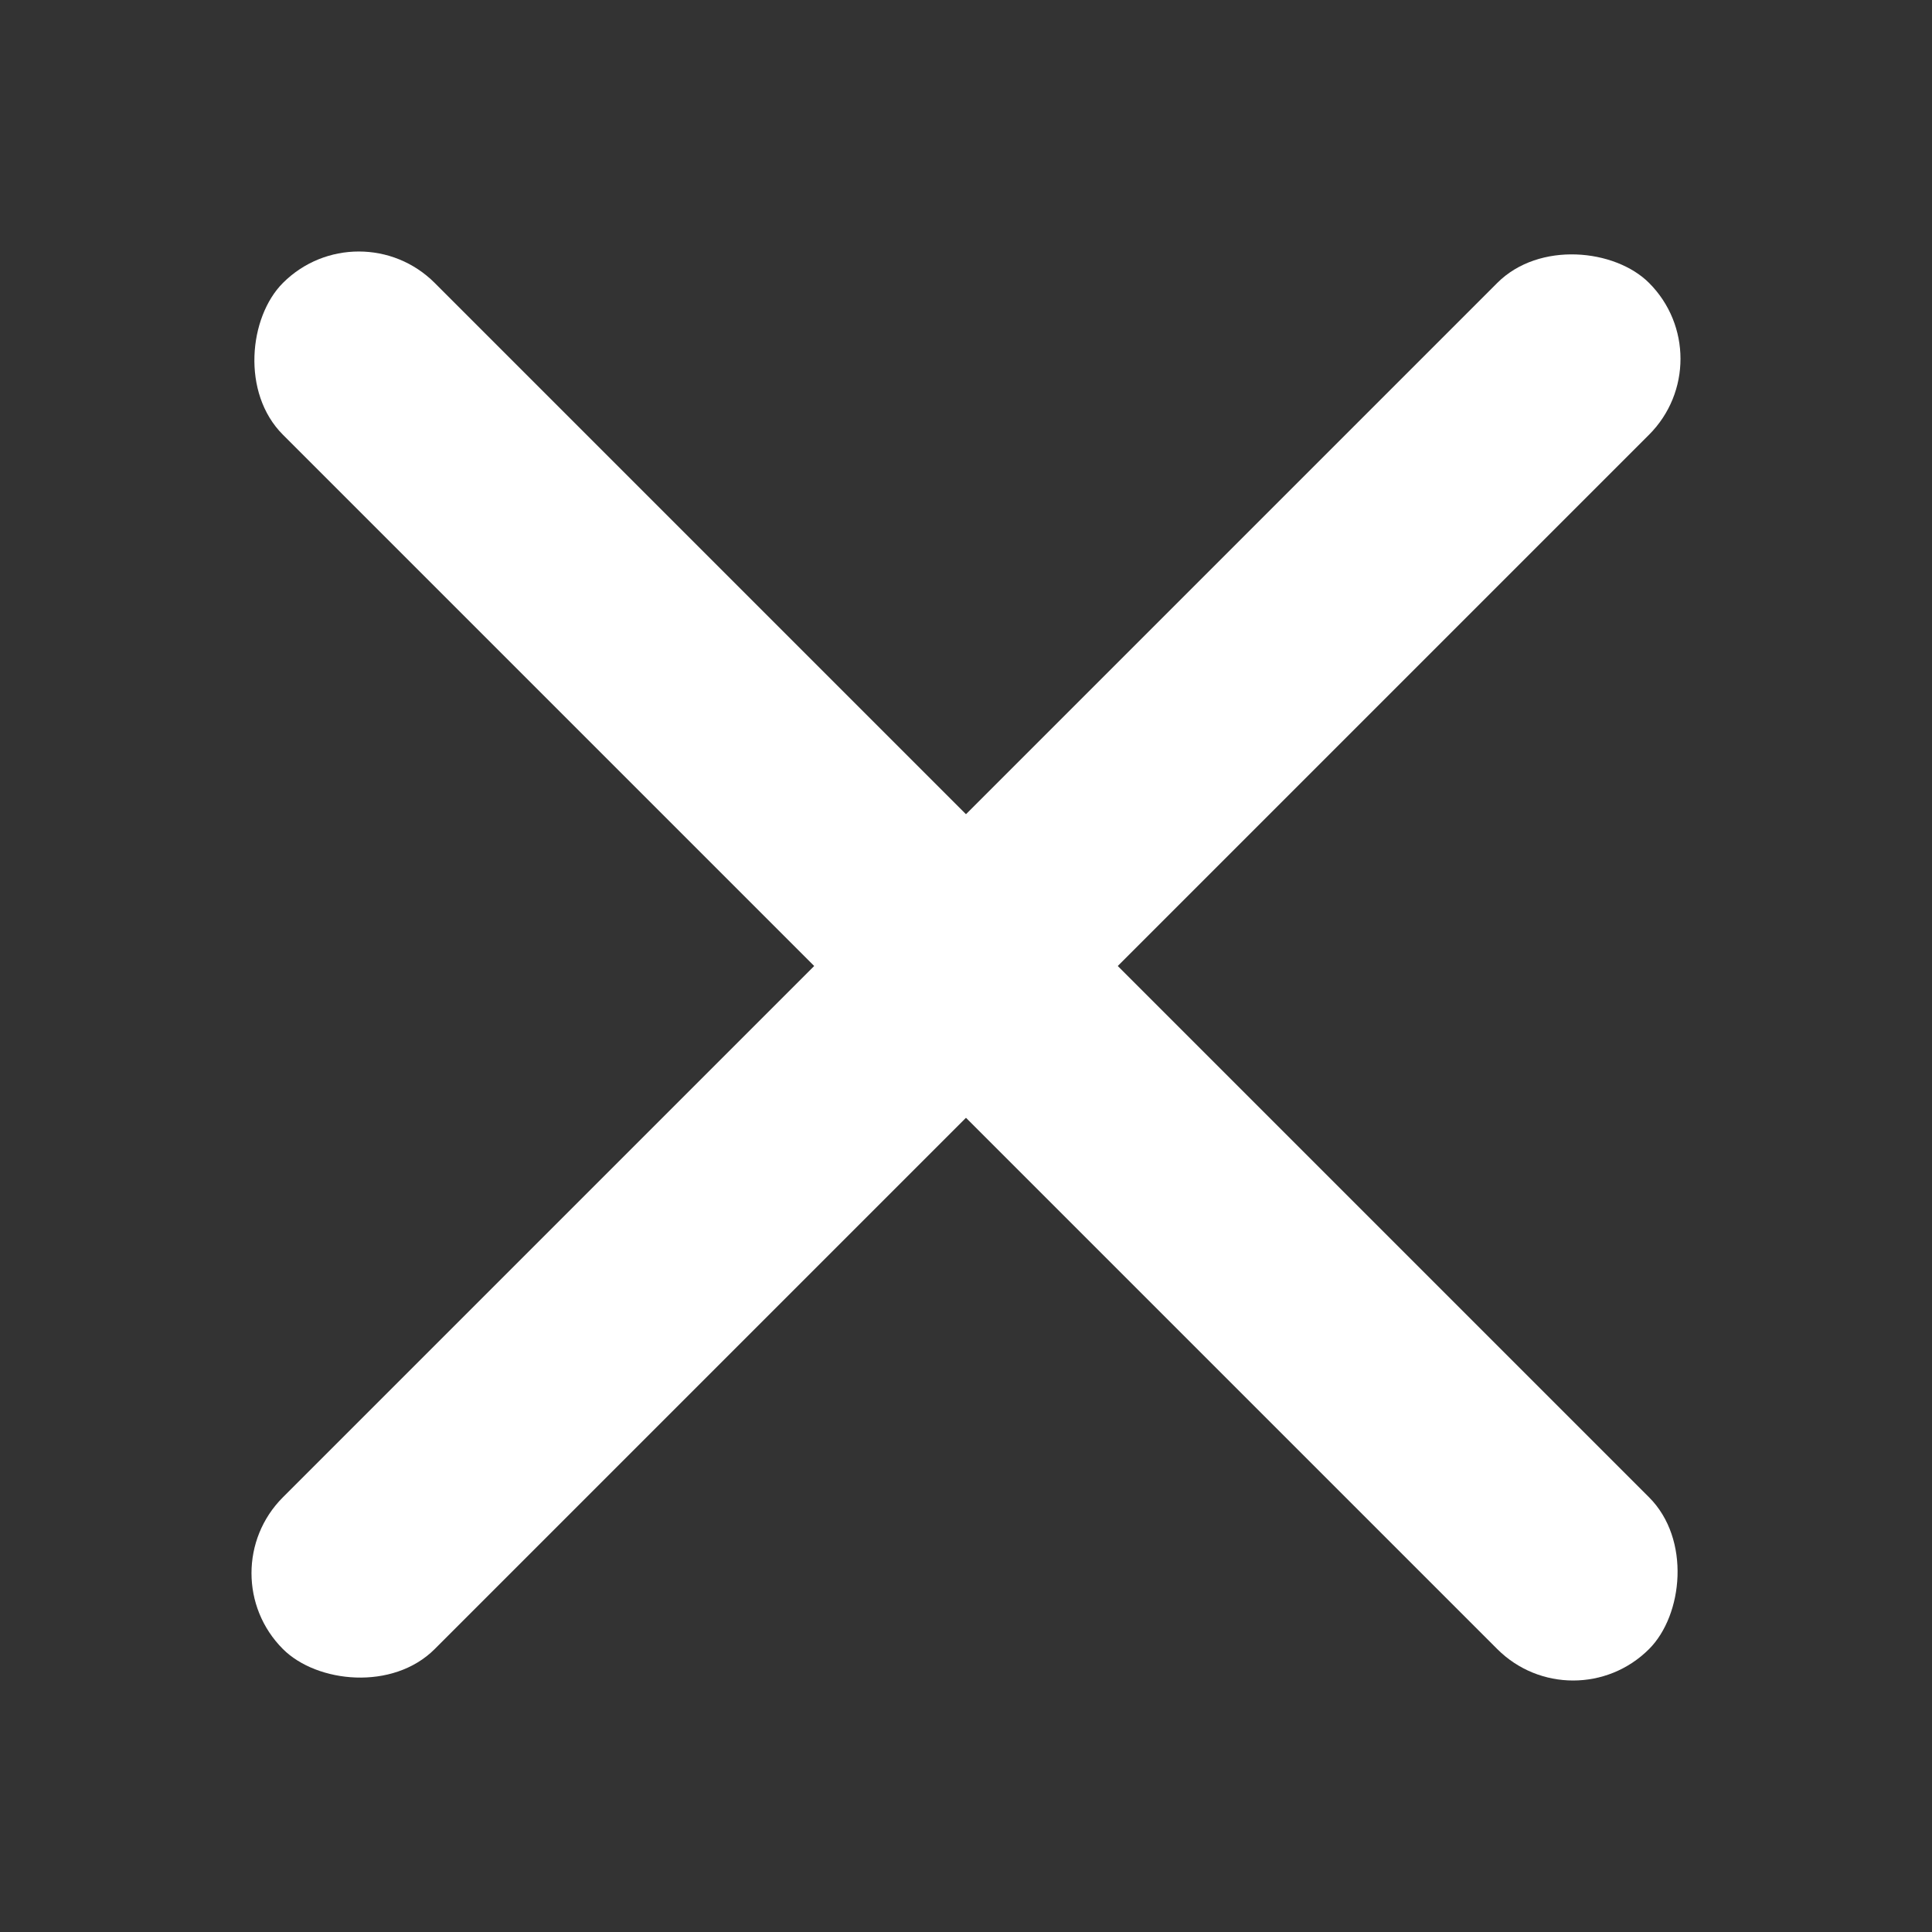 <svg width="18" height="18" viewBox="0 0 18 18" fill="none" xmlns="http://www.w3.org/2000/svg">
<rect x="0" y="0" width="18" height="18" fill="#333333" stroke="none"/>
<rect x="3.343" y="1.929" width="18" height="2" rx="1" transform="rotate(45 3.343 1.929)" fill="white"/>
<rect x="16.071" y="3.343" width="18" height="2" rx="1" transform="rotate(135 16.071 3.343)" fill="white"/>
</svg>
